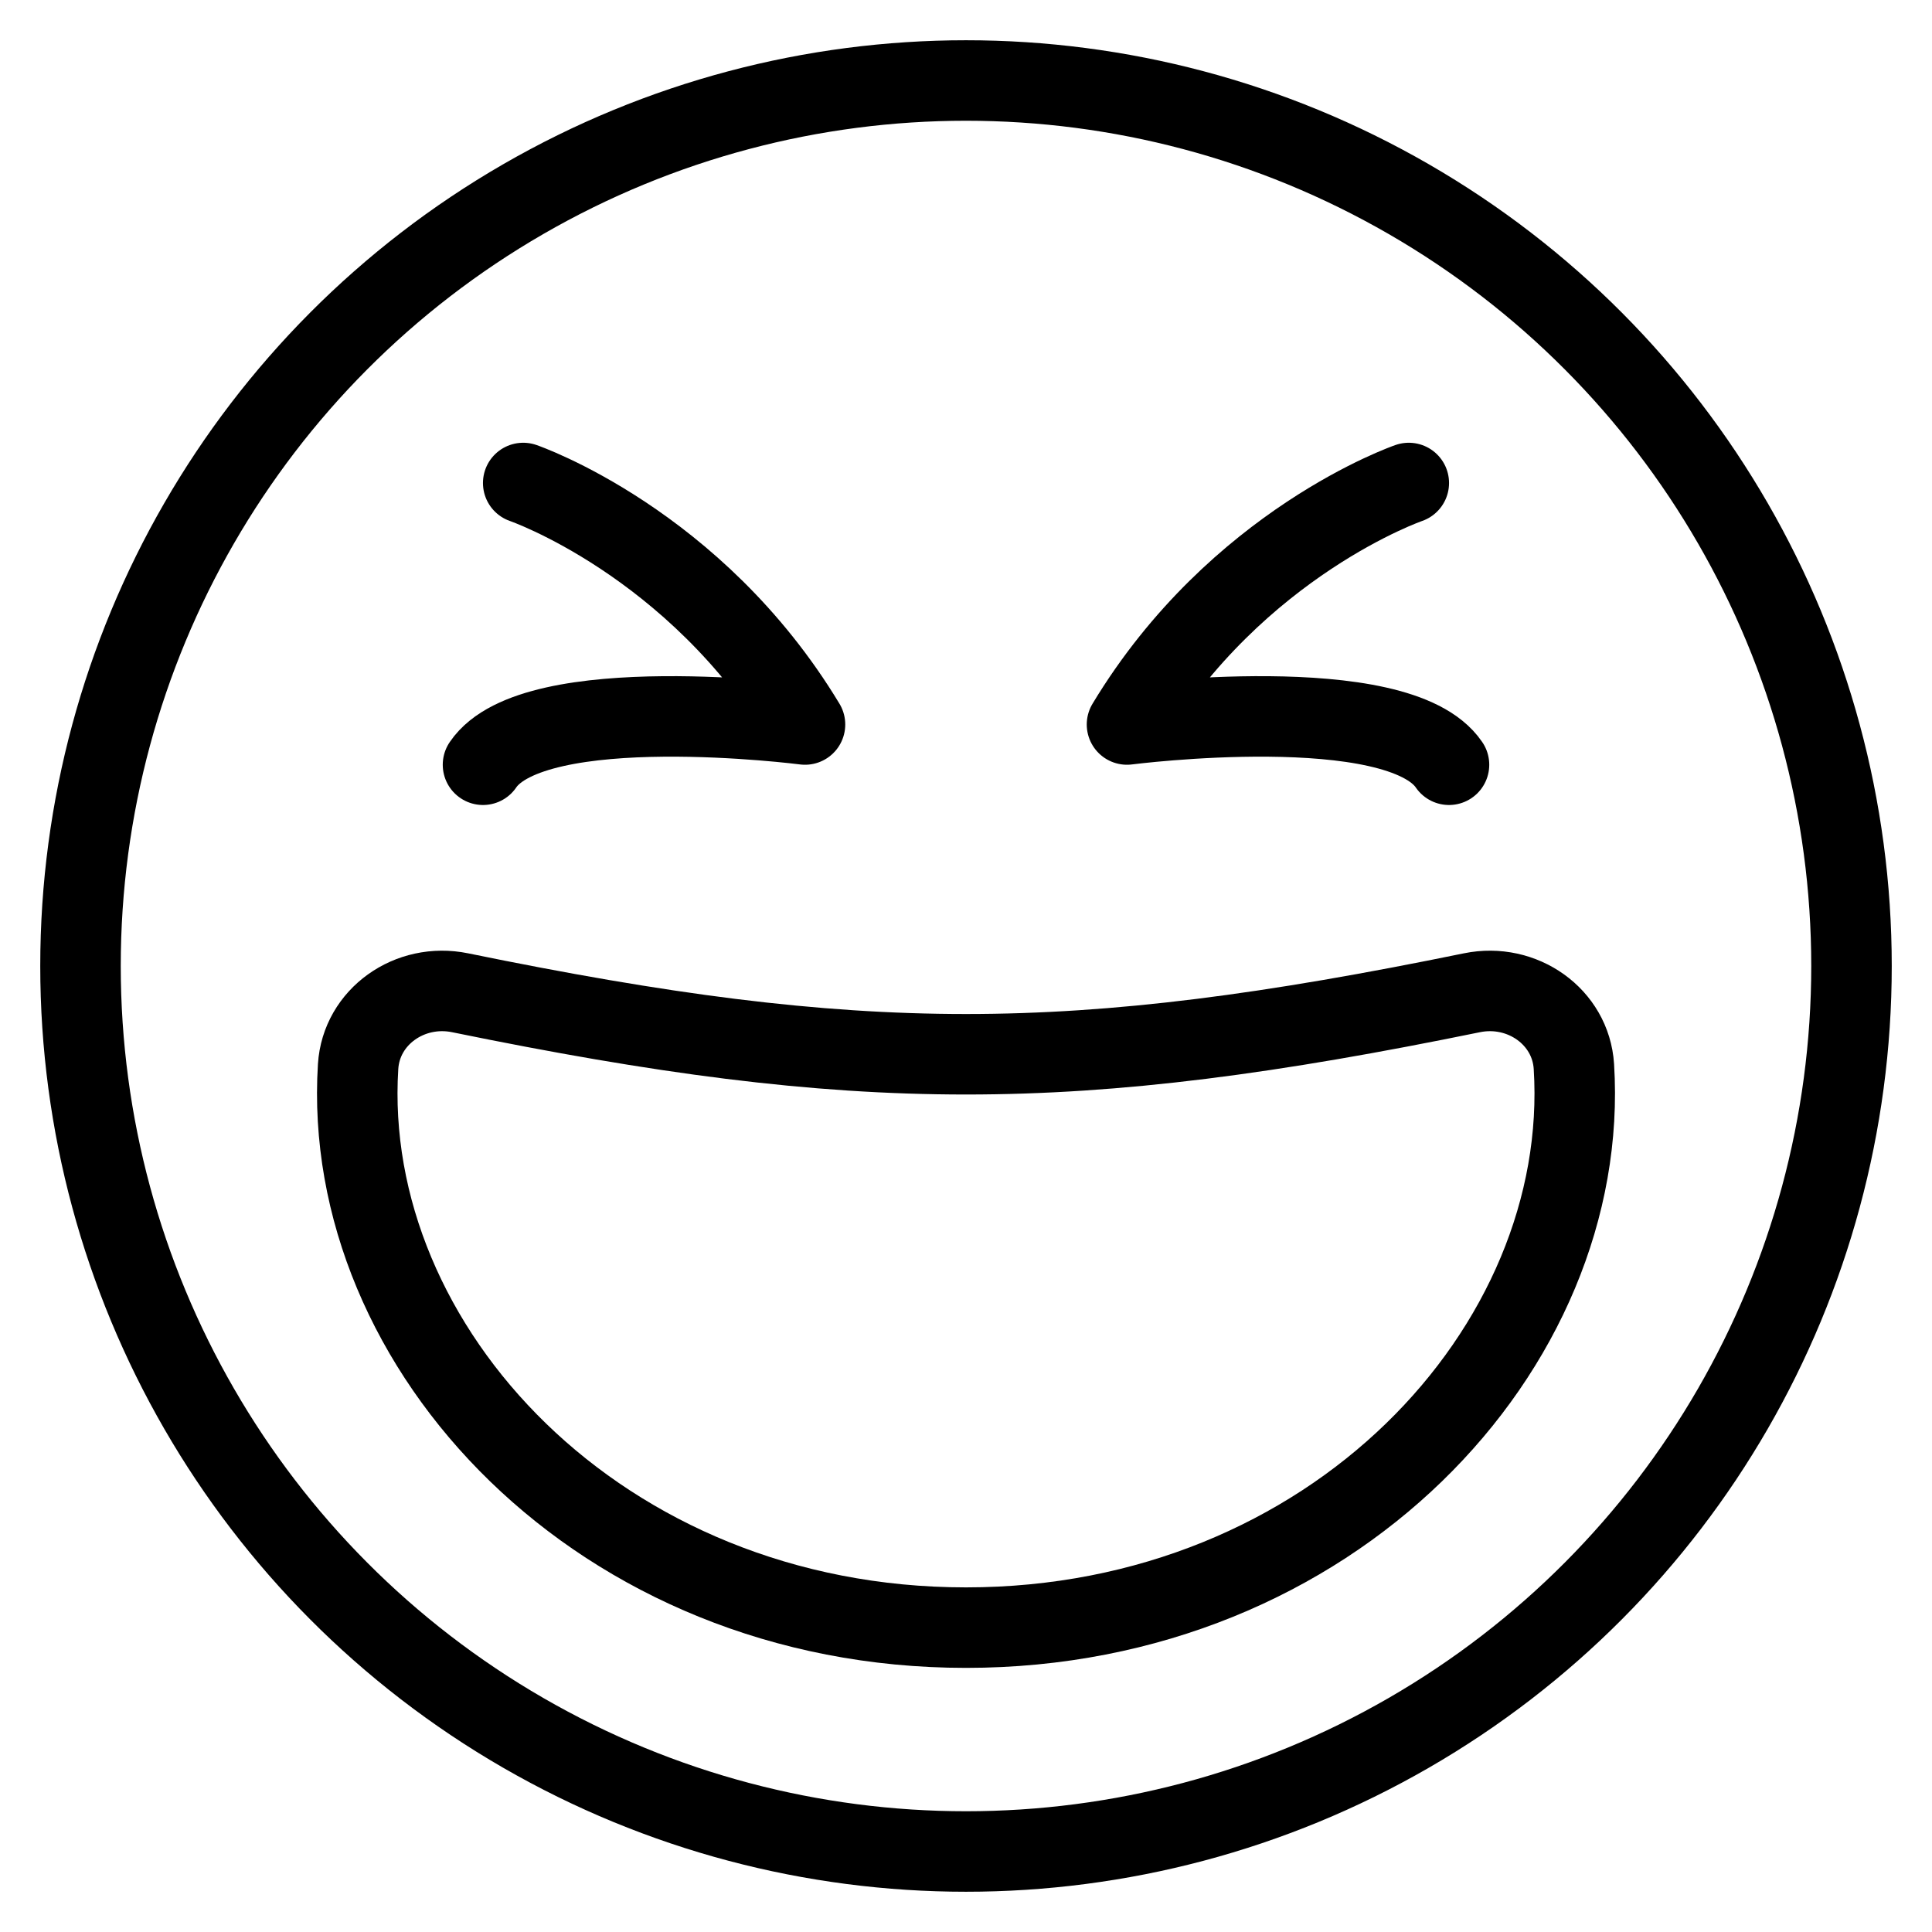 <?xml version="1.0" encoding="utf-8"?>
<!-- Generator: Adobe Illustrator 18.0.0, SVG Export Plug-In . SVG Version: 6.00 Build 0)  -->
<!DOCTYPE svg PUBLIC "-//W3C//DTD SVG 1.1//EN" "http://www.w3.org/Graphics/SVG/1.1/DTD/svg11.dtd">
<svg version="1.1" xmlns="http://www.w3.org/2000/svg" xmlns:xlink="http://www.w3.org/1999/xlink" x="0px" y="0px"
	 viewBox="0 0 48 48" enable-background="new 0 0 48 48" xml:space="preserve">
<g id="Layer_1">
</g>
<g id="stick-mouth">
</g>
<g id="shut-mouth">
</g>
<g id="funny">
</g>
<g id="tongue-smile">
</g>
<g id="mustache">
</g>
<g id="dis-like">
</g>
<g id="like_you">
</g>
<g id="love-talk">
</g>
<g id="kids-smile">
</g>
<g id="celebration">
</g>
<g id="girl-smile">
</g>
<g id="smiley">
</g>
<g id="fear-smile">
</g>
<g id="madsmile-3">
</g>
<g id="mad-smile-2">
</g>
<g id="mad-smile">
</g>
<g id="griff">
</g>
<g id="spooked_1_">
</g>
<g id="devasation-2">
</g>
<g id="devasation">
</g>
<g id="concern">
</g>
<g id="confused">
</g>
<g id="sternness">
</g>
<g id="intense">
</g>
<g id="eeww_x21_">
</g>
<g id="pain">
</g>
<g id="betrayal">
</g>
<g id="mad">
</g>
<g id="elastic">
</g>
<g id="cocky">
</g>
<g id="omit">
</g>
<g id="spooked">
</g>
<g id="what_the_--">
</g>
<g id="tasty">
</g>
<g id="you_are_it">
</g>
<g id="anger">
	<circle fill="none" stroke="#000000" stroke-width="2" stroke-linecap="round" stroke-miterlimit="10" cx="24" cy="24" r="22"/>
	<g>
		<path fill="none" stroke="#000000" stroke-width="2" stroke-linecap="round" stroke-miterlimit="10" d="M36.569,24.665
			c1.249-0.256,2.456,0.594,2.534,1.832c0.439,6.986-6.006,13.941-15.103,13.941
			c-9.097,0-15.542-6.955-15.103-13.941c0.078-1.238,1.285-2.088,2.534-1.832
			C21.383,26.702,26.617,26.702,36.569,24.665z"/>
	</g>
	<path fill="none" stroke="#000000" stroke-width="2" stroke-linecap="round" stroke-linejoin="round" stroke-miterlimit="10" d="
		M12.999,12c0,0,4.267,1.467,7.001,6c0,0-6.733-0.867-8,1"/>
	<path fill="none" stroke="#000000" stroke-width="2" stroke-linecap="round" stroke-linejoin="round" stroke-miterlimit="10" d="
		M35.001,12c0,0-4.267,1.467-7.001,6c0,0,6.733-0.867,8,1"/>
</g>
<g id="cruelty">
</g>
<g id="joy">
</g>
<g id="what-really">
</g>
<g id="surprised">
</g>
<g id="laughfer">
</g>
<g id="dejection">
</g>
<g id="dollar">
</g>
<g id="ammusment-2">
</g>
<g id="love">
</g>
<g id="ammusment">
</g>
<g id="innocent">
</g>
<g id="sad">
</g>
<g id="satisfaction">
</g>
<g id="happy">
</g>
<g id="Layer_3">
</g>
<g id="Layer_2">
</g>
</svg>
